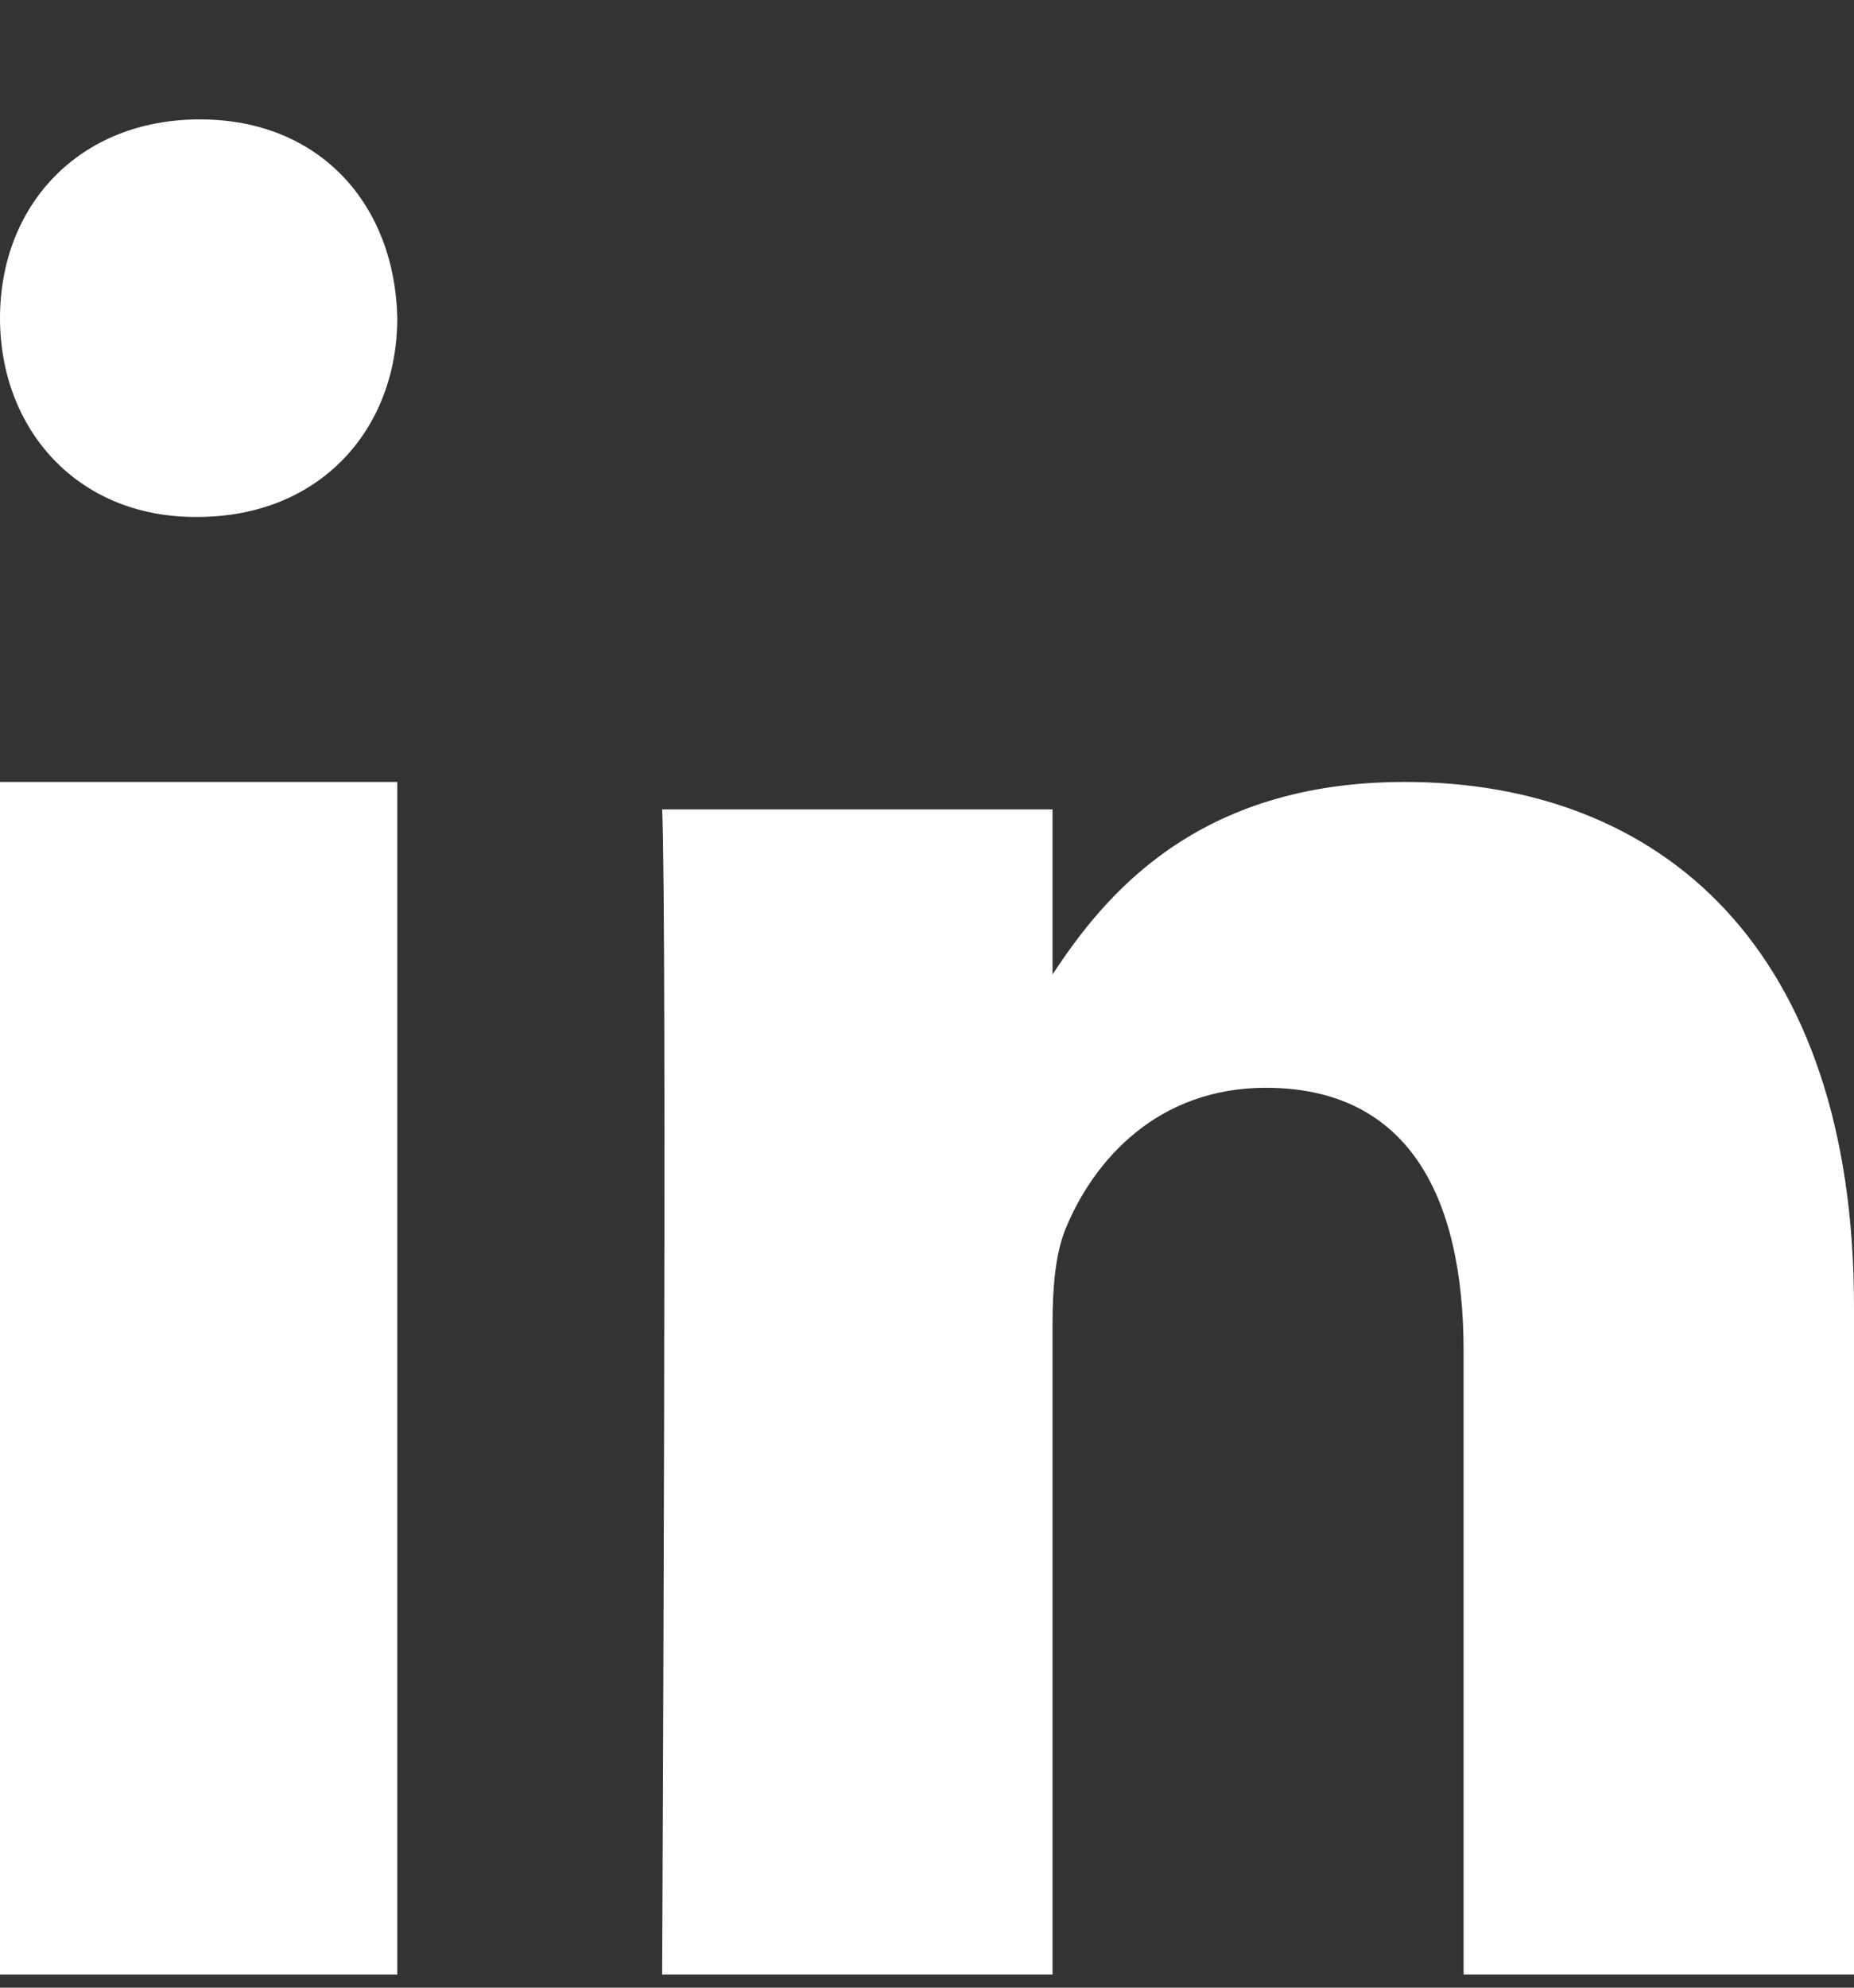 <svg width="14" height="15" viewBox="0 0 14 15" fill="none" xmlns="http://www.w3.org/2000/svg">
<rect x="0" y="0" width="14" height="15" fill="#333333" stroke="none"/>
<path fill-rule="evenodd" clip-rule="evenodd" d="M3 14.901H0V5.901H3V14.901Z" fill="white"/>
<path fill-rule="evenodd" clip-rule="evenodd" d="M1.491 3.901H1.474C0.579 3.901 0 3.234 0 2.401C0 1.55 0.596 0.901 1.509 0.901C2.421 0.901 2.983 1.55 3 2.401C3 3.234 2.421 3.901 1.491 3.901Z" fill="white"/>
<path fill-rule="evenodd" clip-rule="evenodd" d="M14 14.901H11.052V10.197C11.052 9.015 10.625 8.209 9.558 8.209C8.744 8.209 8.259 8.752 8.045 9.277C7.968 9.466 7.948 9.728 7.948 9.99V14.901H5C5 14.901 5.039 6.933 5 6.108H7.948V7.354C8.34 6.755 9.04 5.901 10.606 5.901C12.546 5.901 14 7.158 14 9.859L14 14.901Z" fill="white"/>
</svg>
